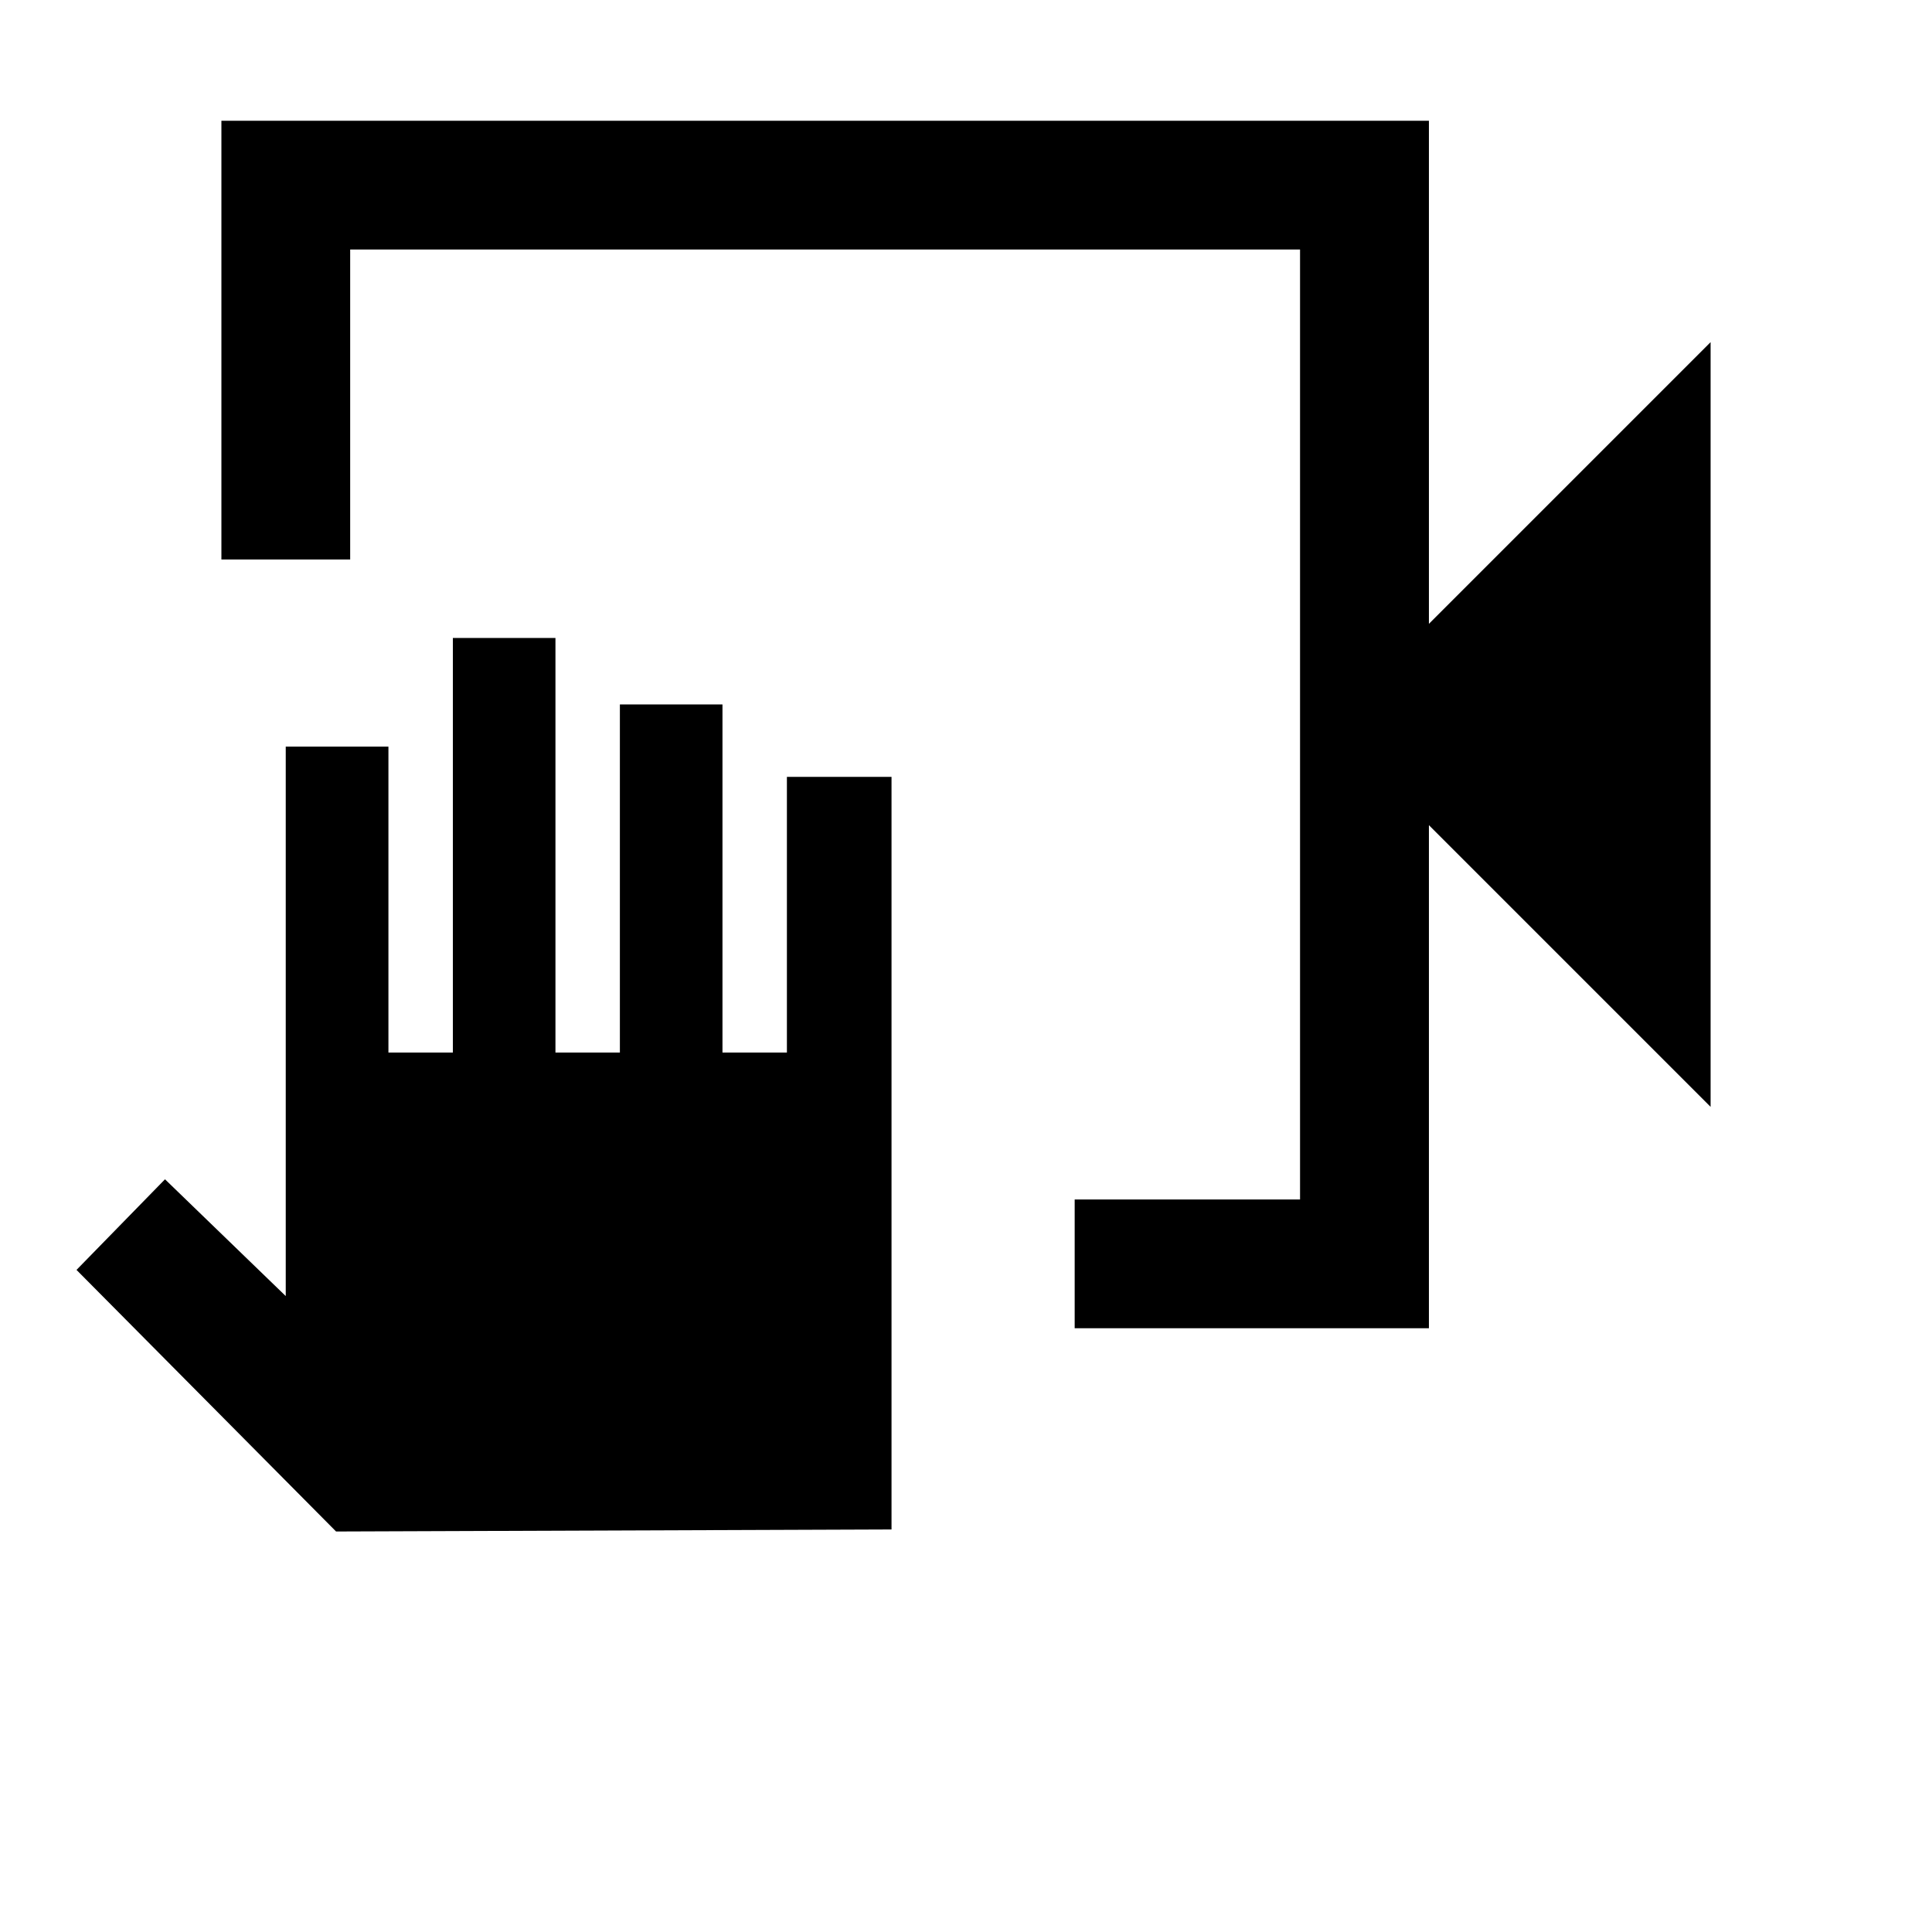<svg xmlns="http://www.w3.org/2000/svg" viewBox="0 0 20 20"><path d="M11.125 13.75v-1.333h2.333V2.583H3.625v3.209H2.292V1.25h12.5v5.208l2.916-2.916v7.916l-2.916-2.916v5.208Zm-7.646 2.104L.792 13.146l.916-.938 1.25 1.209V7.729h1.063v3.167h.667V6.604H5.75v4.292h.667V7.292h1.062v3.604h.667V8.042h1.083v7.791Zm9.979-13.271v9.834-9.834Z"/></svg>
